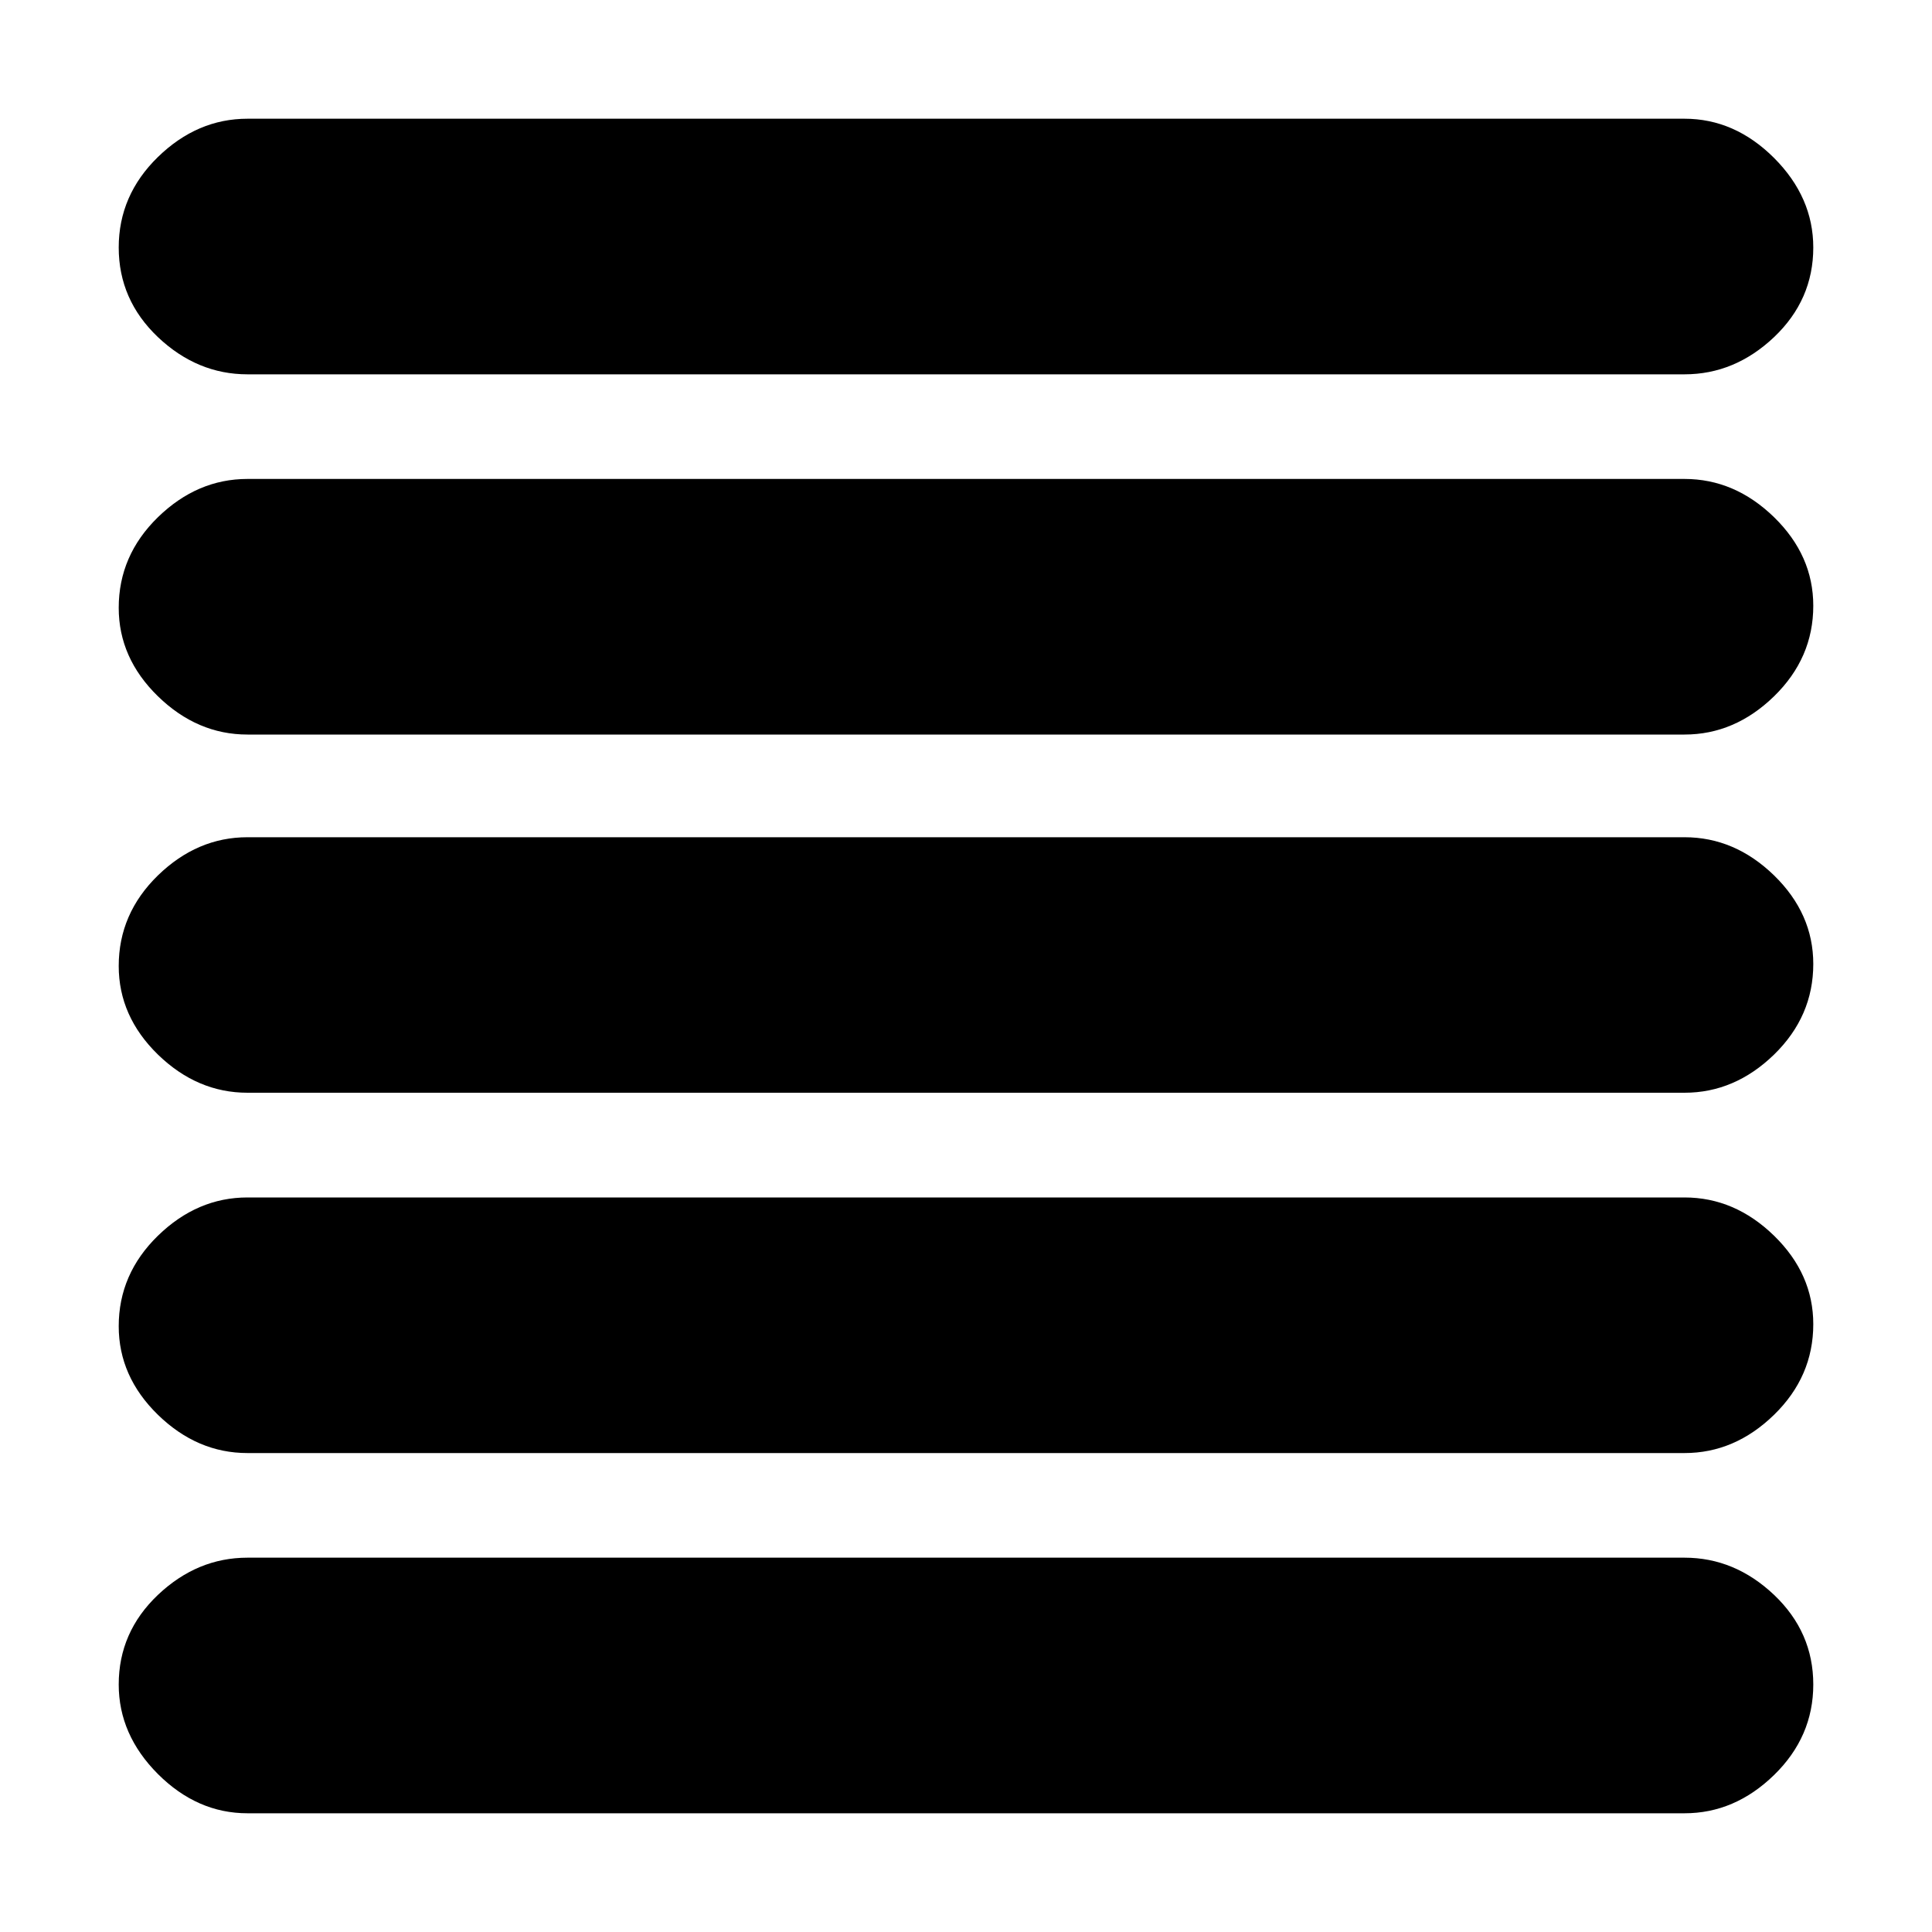 <svg xmlns="http://www.w3.org/2000/svg" height="20" width="20"><path d="M2.562 18.771q-.52 0-.927-.406-.406-.407-.406-.927 0-.542.406-.928.407-.385.927-.385h14.876q.52 0 .927.385.406.386.406.928 0 .541-.406.937-.407.396-.927.396Zm0-3.729q-.52 0-.927-.396-.406-.396-.406-.917 0-.541.406-.937.407-.396.927-.396h14.876q.52 0 .927.396.406.396.406.916 0 .542-.406.938-.407.396-.927.396Zm0-3.73q-.52 0-.927-.395-.406-.396-.406-.917 0-.542.406-.938.407-.395.927-.395h14.876q.52 0 .927.395.406.396.406.917 0 .542-.406.938-.407.395-.927.395Zm0-3.708q-.52 0-.927-.396-.406-.396-.406-.916 0-.542.406-.938.407-.396.927-.396h14.876q.52 0 .927.396.406.396.406.917 0 .541-.406.937-.407.396-.927.396Zm0-3.729q-.52 0-.927-.385-.406-.386-.406-.928 0-.541.406-.937.407-.396.927-.396h14.876q.52 0 .927.406.406.407.406.927 0 .542-.406.928-.407.385-.927.385Z"/></svg>